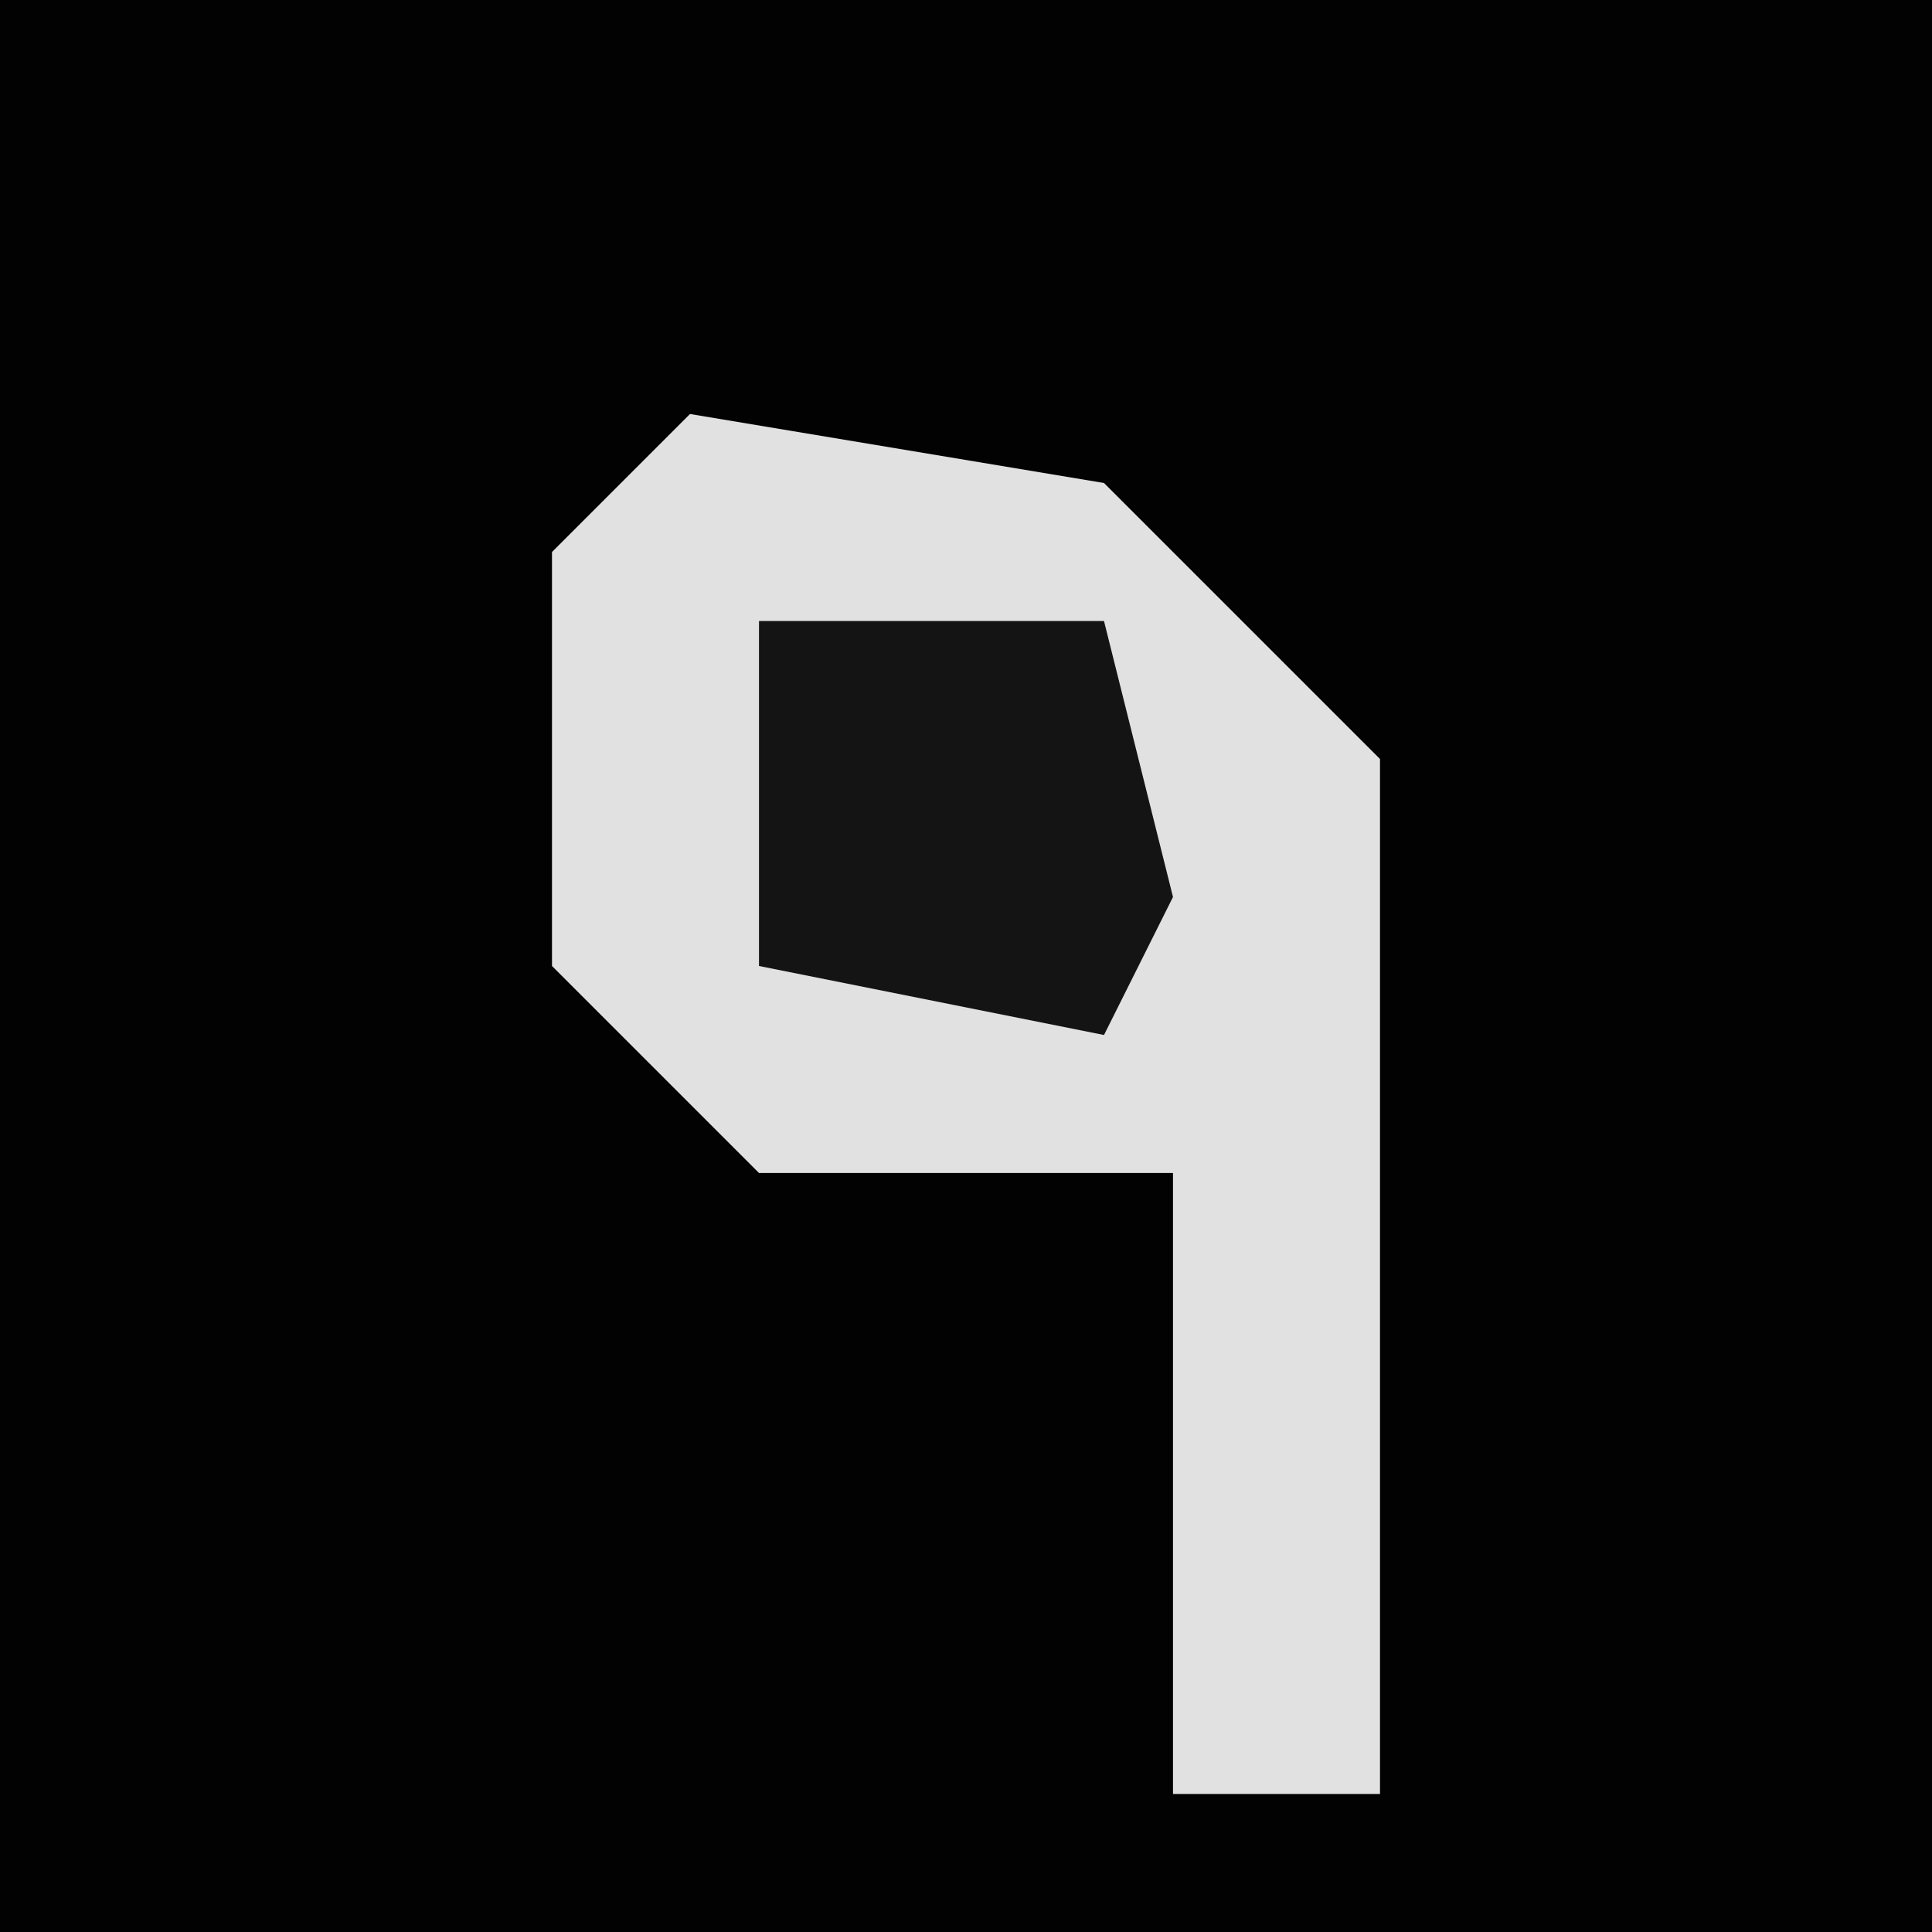 <?xml version="1.0" encoding="UTF-8"?>
<svg version="1.1" xmlns="http://www.w3.org/2000/svg" width="28" height="28">
<path d="M0,0 L28,0 L28,28 L0,28 Z " fill="#020202" transform="translate(0,0)"/>
<path d="M0,0 L6,1 L10,5 L10,20 L7,20 L7,11 L1,11 L-2,8 L-2,2 Z " fill="#E1E1E1" transform="translate(10,6)"/>
<path d="M0,0 L5,0 L6,4 L5,6 L0,5 Z " fill="#141414" transform="translate(11,9)"/>
</svg>
